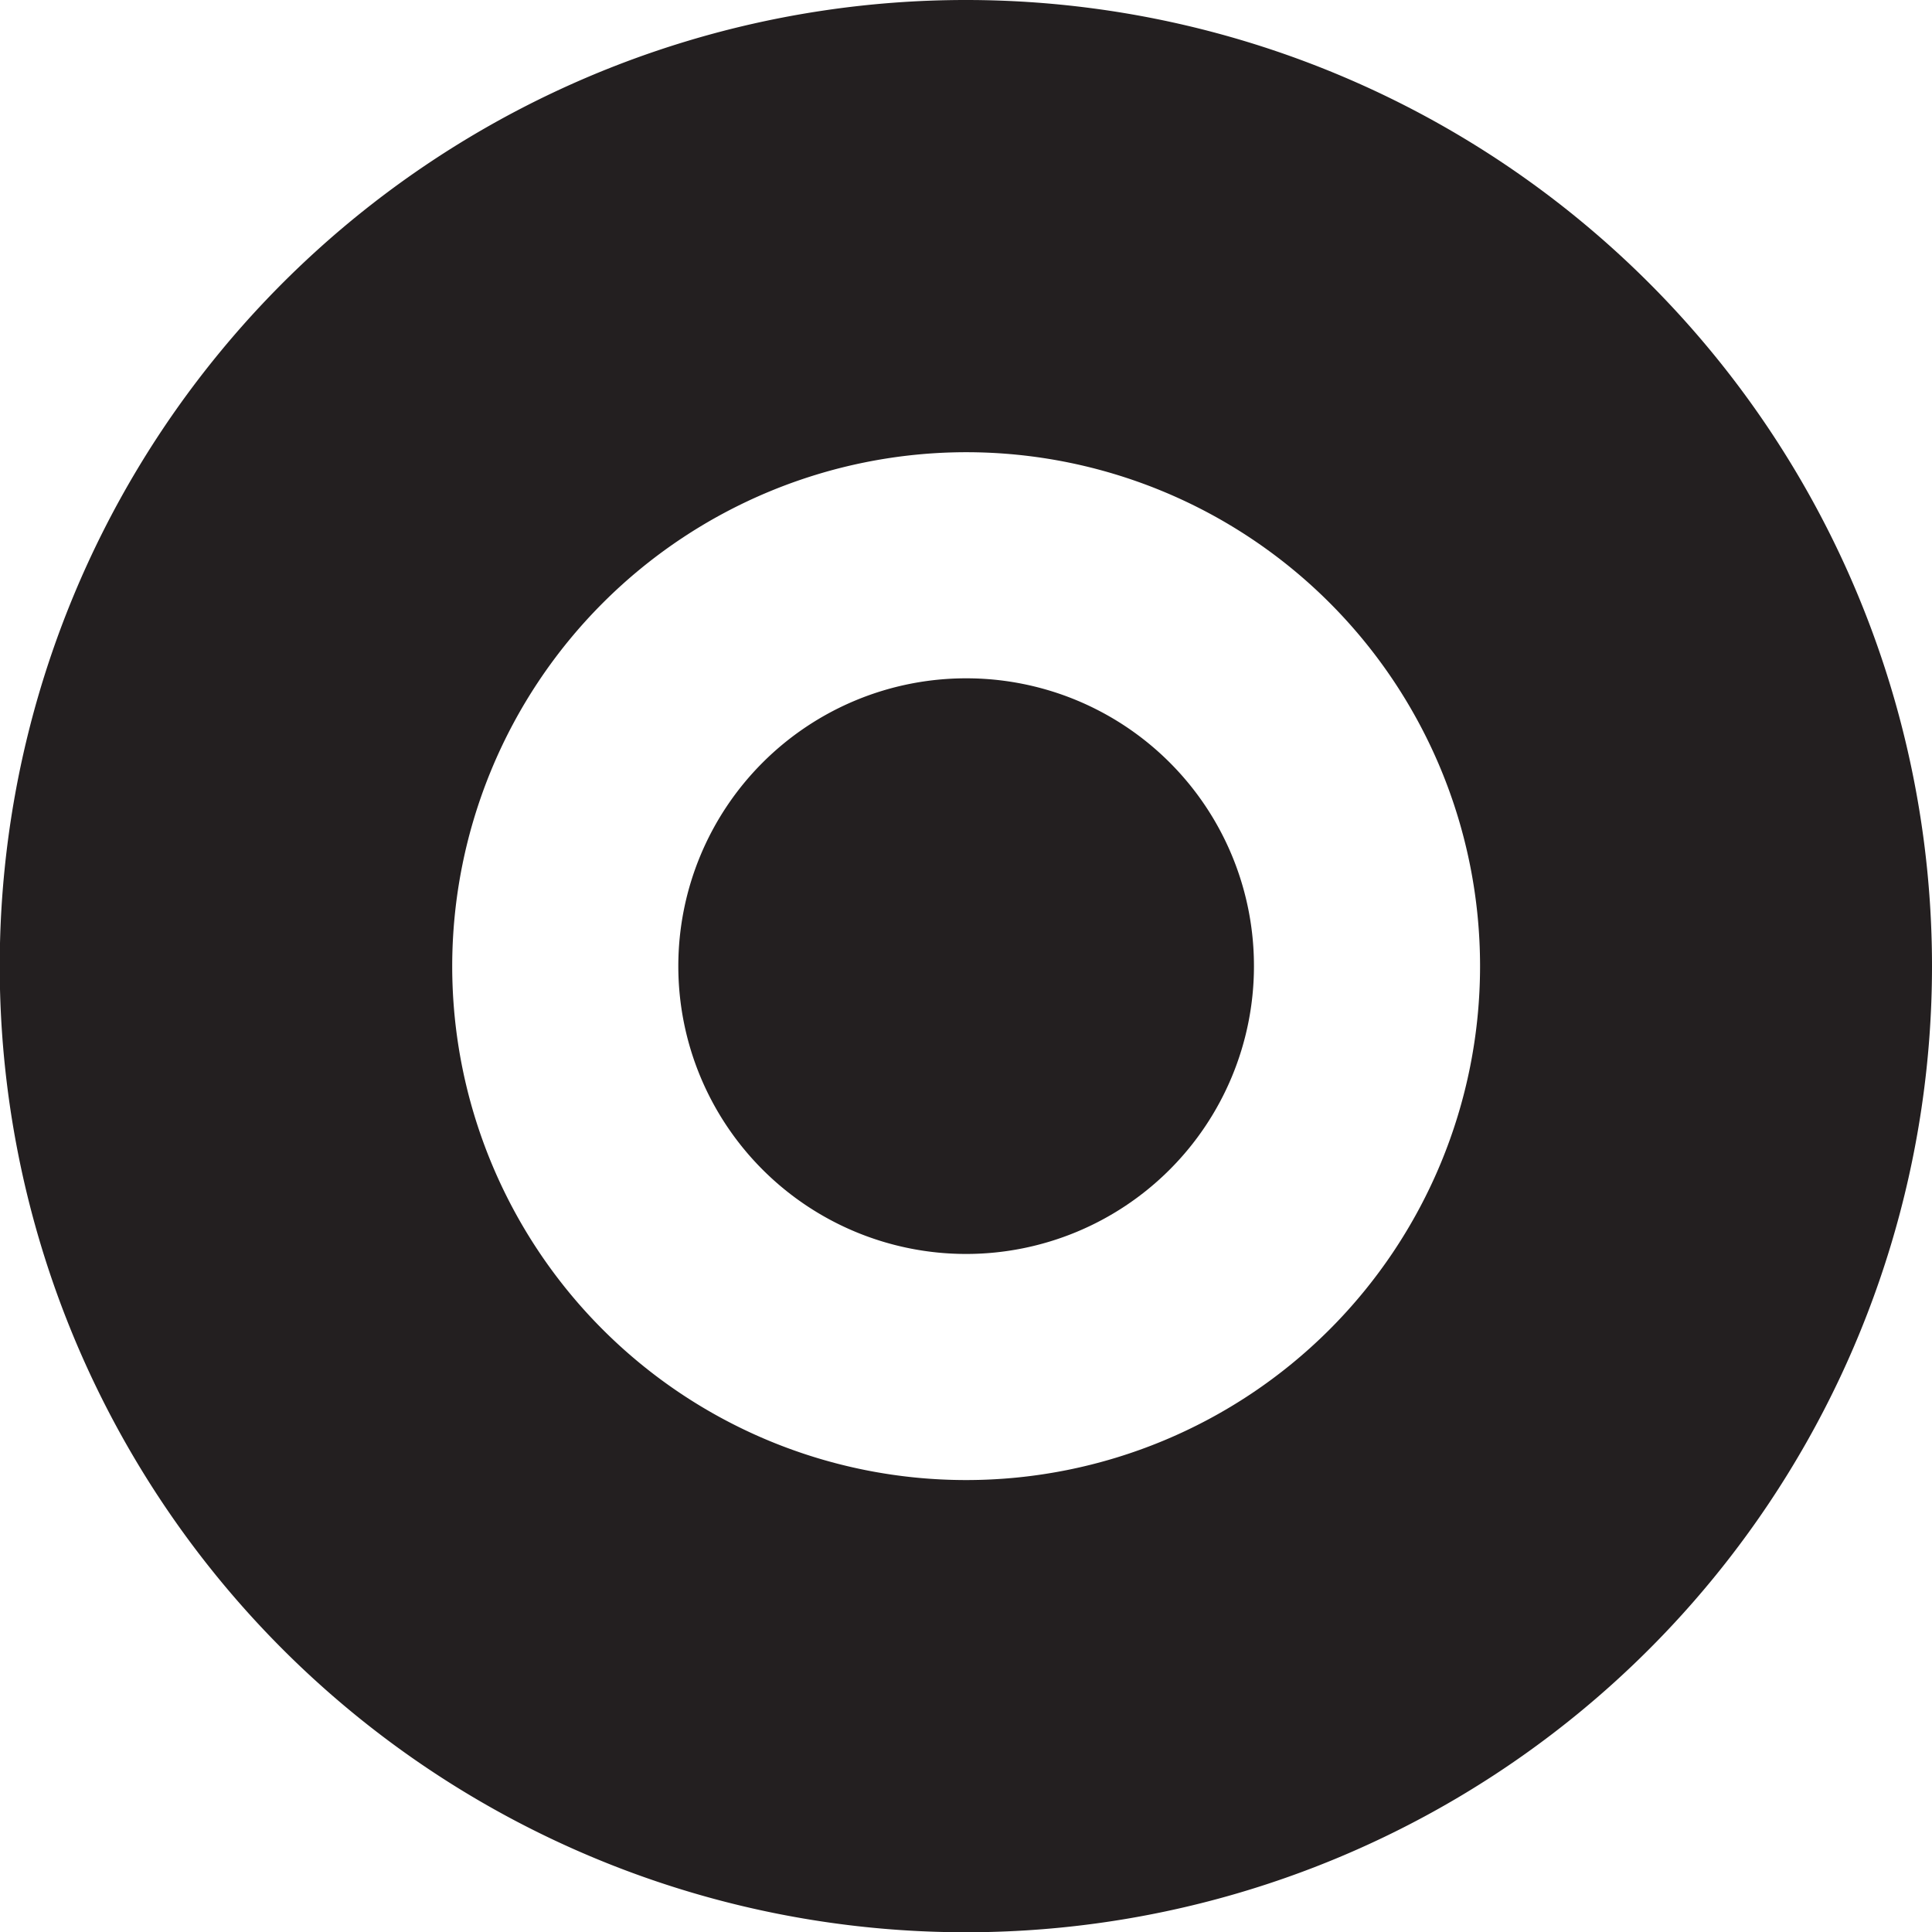 <svg xmlns="http://www.w3.org/2000/svg" viewBox="0 0 72.63 72.63"><defs><style>.cls-1{fill:#231f20;}</style></defs><title>Asset 3</title><g id="Layer_2" data-name="Layer 2"><g id="Layer_1-2" data-name="Layer 1"><path class="cls-1" d="M36.32,17A19.32,19.32,0,1,1,17,36.32,19.34,19.34,0,0,1,36.32,17m0-17A36.32,36.32,0,1,0,72.63,36.32,36.32,36.32,0,0,0,36.32,0Z"/><path class="cls-1" d="M36.32,25.5A10.82,10.82,0,1,0,47.14,36.32,10.81,10.81,0,0,0,36.32,25.5Z"/></g></g></svg>